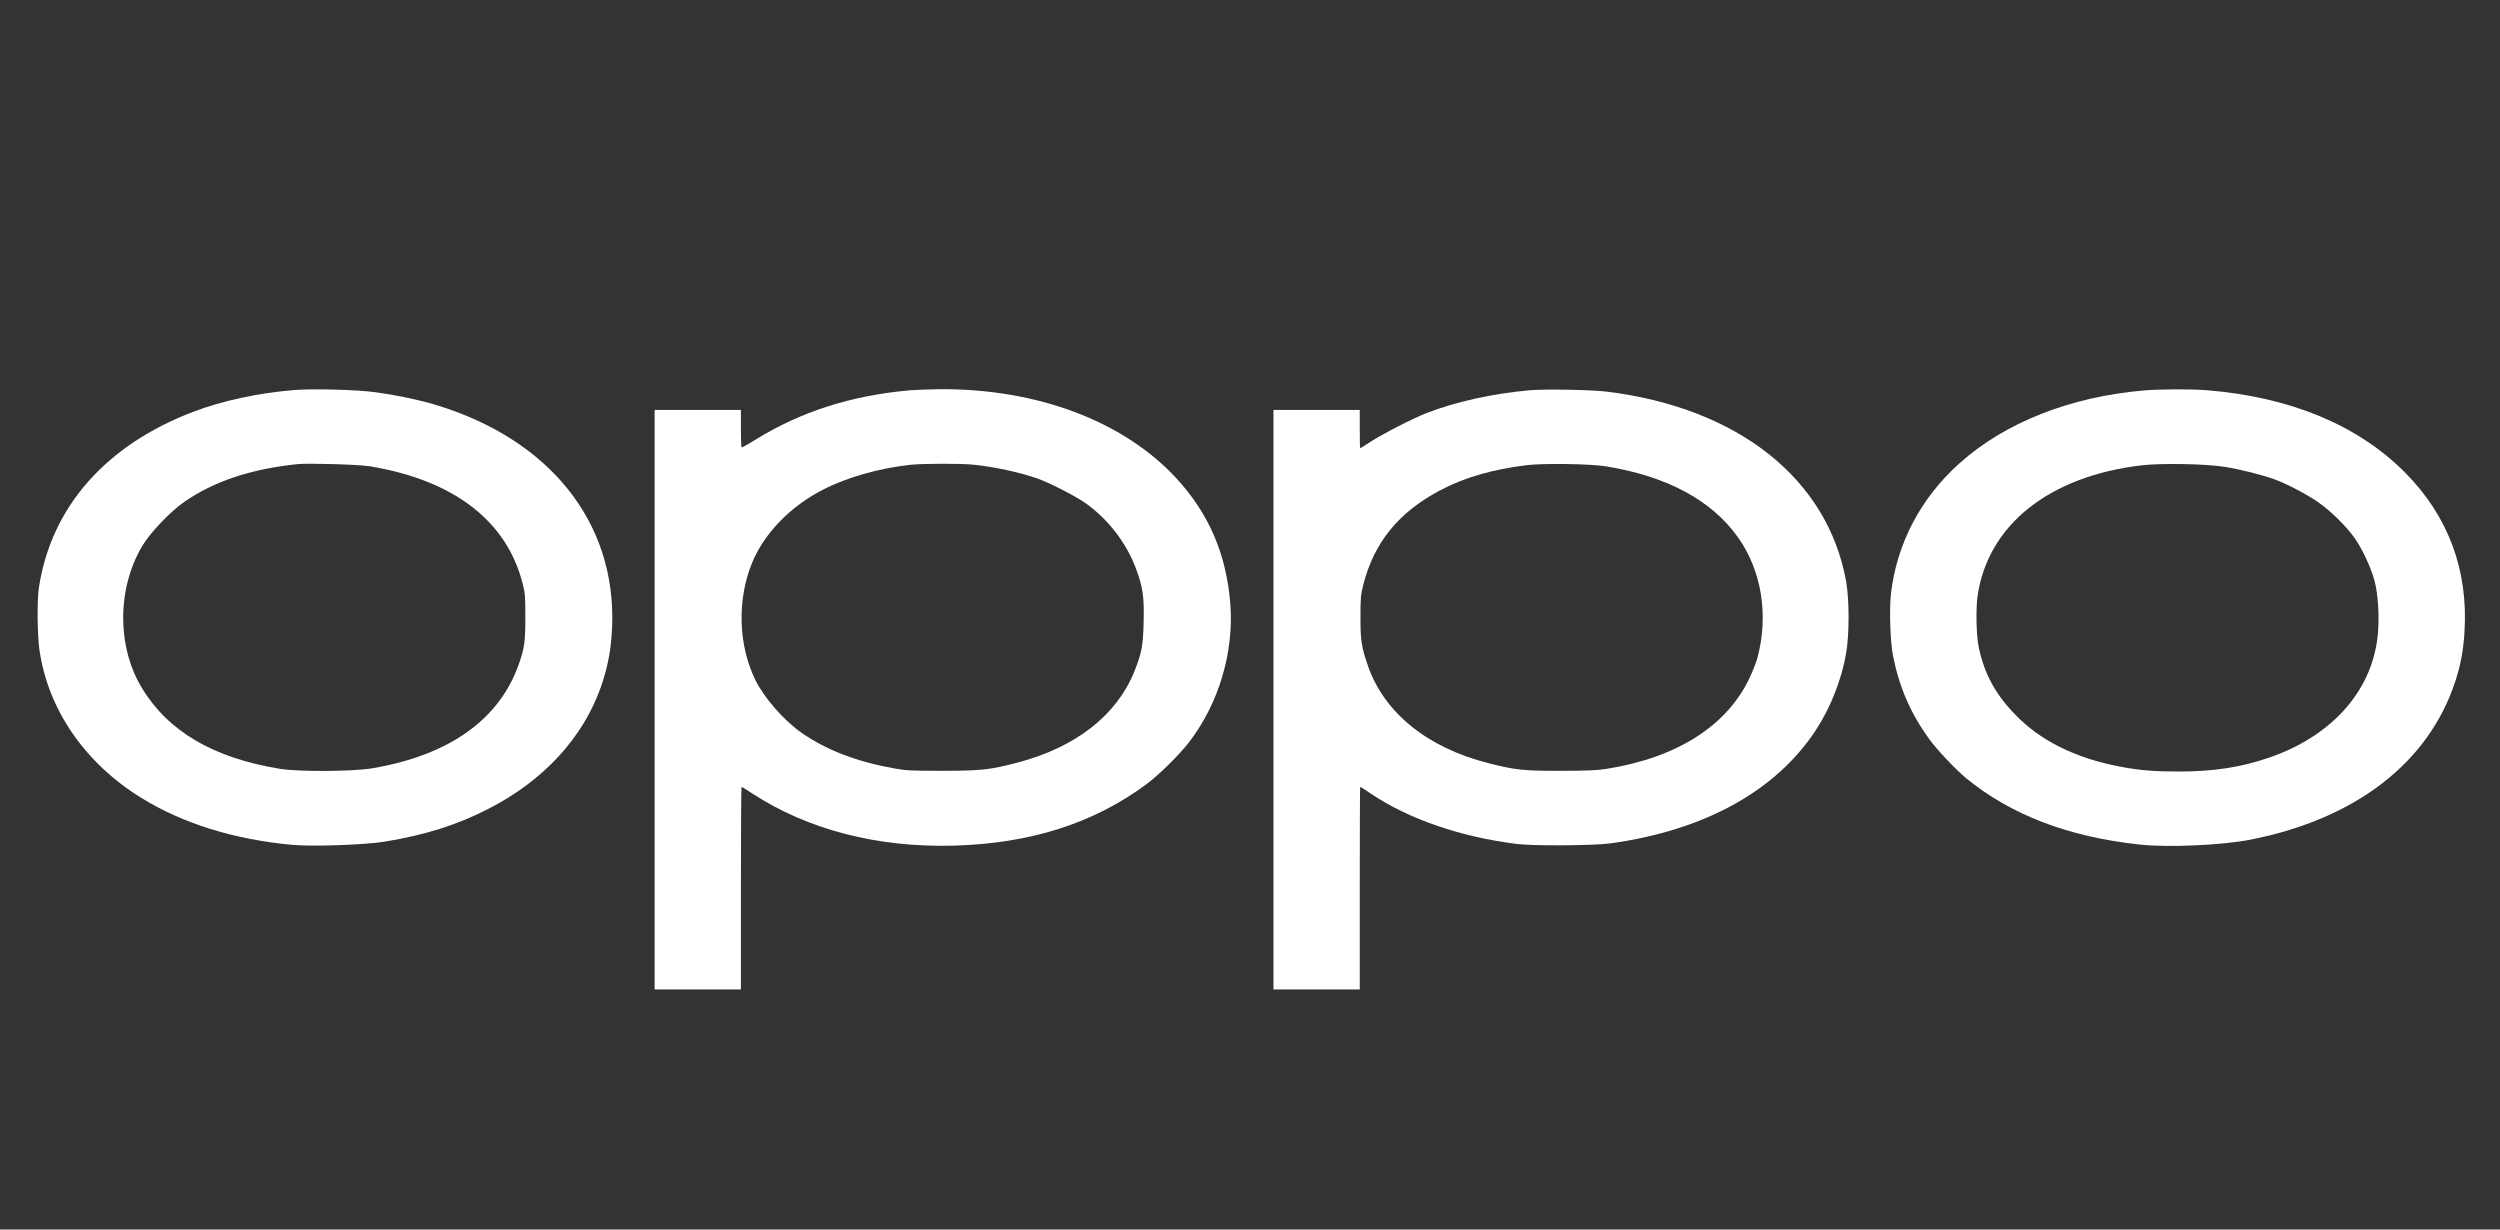 <svg width="122" height="60" viewBox="0 0 122 60" fill="none" xmlns="http://www.w3.org/2000/svg">
<rect x="0" y="0" width="122" height="60" fill="#333333" stroke="none"/>
<g clip-path="url(#clip0_43509_53606)">
<path d="M14.329 19.036C12.568 19.185 10.868 19.554 9.476 20.078C5.168 21.704 2.487 24.751 1.897 28.686C1.804 29.29 1.82 31.007 1.927 31.729C2.349 34.632 4.136 37.23 6.893 38.936C8.932 40.192 11.407 40.962 14.262 41.229C15.228 41.32 17.847 41.229 18.797 41.069C20.789 40.737 22.309 40.256 23.855 39.46C26.52 38.096 28.446 36.006 29.319 33.536C29.668 32.547 29.838 31.638 29.874 30.504C30.043 25.468 26.813 21.436 21.262 19.758C20.451 19.512 19.357 19.282 18.335 19.143C17.426 19.014 15.233 18.961 14.329 19.036ZM18.027 22.752C22.14 23.425 24.738 25.419 25.509 28.494C25.627 28.959 25.637 29.109 25.637 30.103C25.637 31.306 25.596 31.622 25.324 32.397C24.374 35.113 21.924 36.856 18.17 37.492C17.226 37.653 14.581 37.669 13.662 37.519C10.416 36.989 8.208 35.696 6.924 33.573C5.702 31.552 5.707 28.729 6.939 26.649C7.314 26.008 8.321 24.954 8.988 24.495C10.447 23.484 12.229 22.891 14.509 22.65C15.038 22.596 17.508 22.666 18.027 22.752Z" fill="white"/>
<path d="M44.398 19.047C41.548 19.298 39.058 20.095 36.865 21.458C36.505 21.683 36.203 21.848 36.187 21.832C36.172 21.816 36.156 21.399 36.156 20.902V20.004H34.051H31.945V34.145V48.287H34.051H36.156V43.342C36.156 40.62 36.172 38.396 36.187 38.396C36.203 38.396 36.439 38.54 36.711 38.722C39.427 40.492 42.817 41.369 46.555 41.267C50.289 41.16 53.365 40.182 55.948 38.268C56.548 37.824 57.545 36.84 58.017 36.231C59.471 34.349 60.22 31.841 60.041 29.478C59.85 27.051 58.998 25.062 57.391 23.324C54.818 20.544 50.597 18.961 45.867 18.993C45.343 18.999 44.681 19.025 44.398 19.047ZM47.51 22.677C48.543 22.784 49.724 23.041 50.612 23.345C51.192 23.549 52.42 24.174 52.928 24.522C54.068 25.313 54.992 26.511 55.46 27.815C55.778 28.687 55.84 29.146 55.809 30.376C55.783 31.504 55.717 31.857 55.362 32.755C54.494 34.91 52.497 36.471 49.636 37.22C48.312 37.567 47.855 37.615 45.965 37.615C44.465 37.615 44.229 37.605 43.633 37.498C41.795 37.166 40.336 36.605 39.13 35.771C38.252 35.161 37.286 34.055 36.849 33.156C36.023 31.451 35.966 29.243 36.711 27.441C37.307 26.013 38.585 24.698 40.172 23.891C41.338 23.292 42.925 22.843 44.424 22.682C45.051 22.618 46.889 22.613 47.51 22.677Z" fill="white"/>
<path d="M74.623 19.047C72.841 19.207 71.075 19.598 69.642 20.148C69 20.389 67.424 21.201 66.854 21.576C66.602 21.741 66.391 21.875 66.376 21.875C66.366 21.875 66.356 21.453 66.356 20.939V20.004H64.25H62.145V34.145V48.287H64.25H66.356V43.342C66.356 40.62 66.366 38.396 66.376 38.396C66.391 38.396 66.617 38.54 66.879 38.717C68.728 39.968 71.275 40.845 74.033 41.187C74.859 41.288 77.792 41.267 78.603 41.155C83.22 40.513 86.712 38.572 88.653 35.568C89.351 34.482 89.865 33.167 90.091 31.884C90.25 30.964 90.25 29.275 90.091 28.371C89.192 23.378 84.843 19.918 78.449 19.116C77.694 19.02 75.358 18.977 74.623 19.047ZM78.372 22.757C81.361 23.244 83.533 24.415 84.822 26.233C85.967 27.847 86.316 30.018 85.767 32.087C85.71 32.306 85.536 32.75 85.382 33.076C84.272 35.429 81.833 36.979 78.372 37.525C77.91 37.594 77.427 37.615 76.138 37.615C74.361 37.621 73.93 37.573 72.626 37.241C69.652 36.482 67.562 34.792 66.761 32.509C66.443 31.595 66.386 31.253 66.391 30.109C66.391 29.168 66.407 29.018 66.525 28.548C67.049 26.484 68.24 25.008 70.258 23.939C71.465 23.297 72.8 22.912 74.521 22.698C75.332 22.602 77.638 22.634 78.372 22.757Z" fill="white"/>
<path d="M104.657 19.051C101.042 19.355 97.837 20.617 95.614 22.617C93.719 24.312 92.553 26.552 92.276 29.001C92.194 29.765 92.245 31.316 92.379 32C92.682 33.535 93.236 34.812 94.15 36.074C94.52 36.587 95.455 37.571 95.953 37.983C98.145 39.769 100.919 40.833 104.395 41.212C105.802 41.367 108.457 41.25 109.869 40.966C114.969 39.95 118.502 37.218 119.806 33.289C120.078 32.465 120.212 31.749 120.268 30.824C120.453 27.803 119.467 25.172 117.357 23.05C115.061 20.746 111.775 19.377 107.718 19.045C106.953 18.981 105.438 18.987 104.657 19.051ZM108.58 22.783C109.356 22.911 110.419 23.178 111.025 23.403C111.626 23.627 112.596 24.135 113.13 24.51C113.726 24.921 114.471 25.654 114.887 26.231C115.282 26.787 115.708 27.701 115.878 28.348C116.042 28.979 116.109 29.952 116.052 30.797C115.857 33.604 113.875 35.898 110.717 36.978C109.34 37.448 108.01 37.651 106.321 37.651C105.104 37.651 104.421 37.593 103.45 37.411C101.258 36.988 99.558 36.144 98.315 34.844C97.365 33.861 96.831 32.866 96.564 31.594C96.441 31.022 96.415 29.722 96.507 29.07C97.016 25.616 99.999 23.242 104.503 22.708C105.468 22.596 107.646 22.633 108.58 22.783Z" fill="white"/>
</g>
<defs>
<clipPath id="clip0_43509_53606">
<rect width="118.471" height="29.312" fill="white" transform="translate(1.822 19)"/>
</clipPath>
</defs>
</svg>
